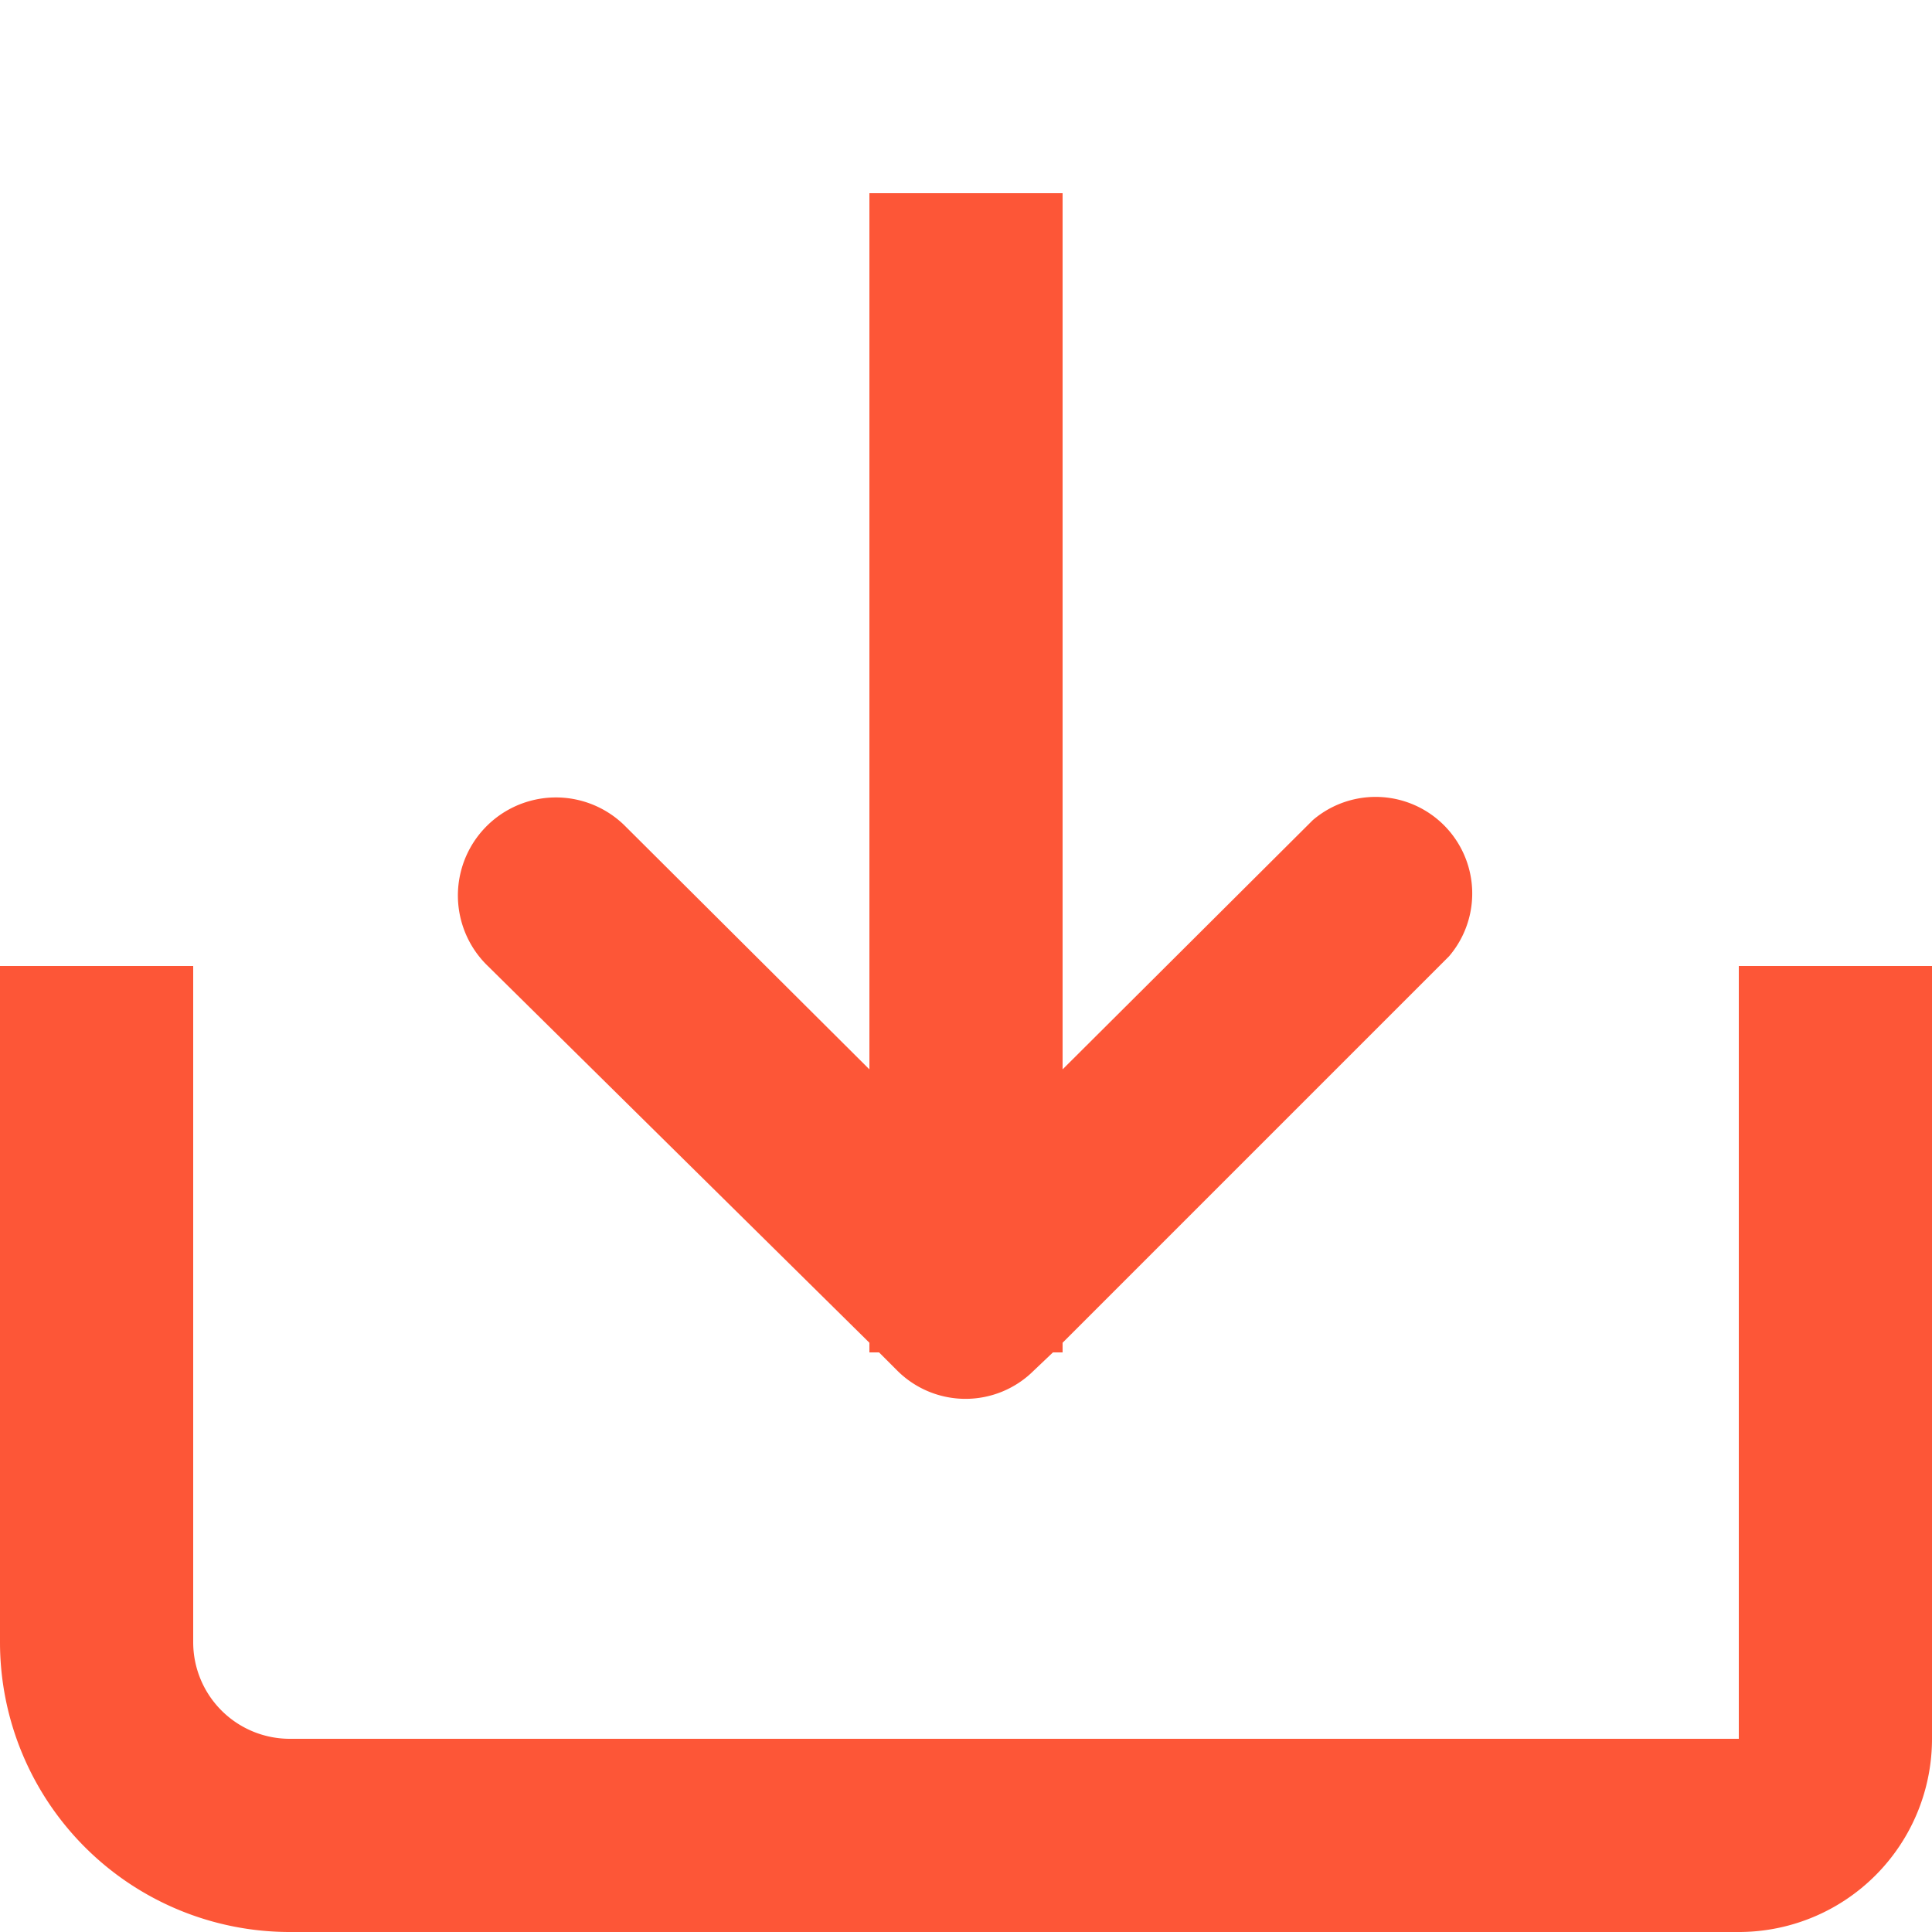 <svg xmlns="http://www.w3.org/2000/svg" viewBox="0 0 20 20"><defs><style>.cls-1{fill:none;}.cls-2{fill:#fd5637;}</style></defs><title>资源 39</title><g id="图层_2" data-name="图层 2"><g id="图层_1-2" data-name="图层 1"><rect class="cls-1" width="20" height="20"/><path class="cls-2" d="M9,13.9V14h.1l.19.19a1,1,0,0,0,1.41,0L10.9,14H11v-.1l4-4a1,1,0,0,0-1.41-1.41L11,11.07V2H9v9.07L6.46,8.54A1,1,0,0,0,5.05,10Z"/><path class="cls-2" d="M18,10v8H3a1,1,0,0,1-1-1V10H0v7a3,3,0,0,0,3,3H18a2,2,0,0,0,2-2V10Z"/></g></g></svg>